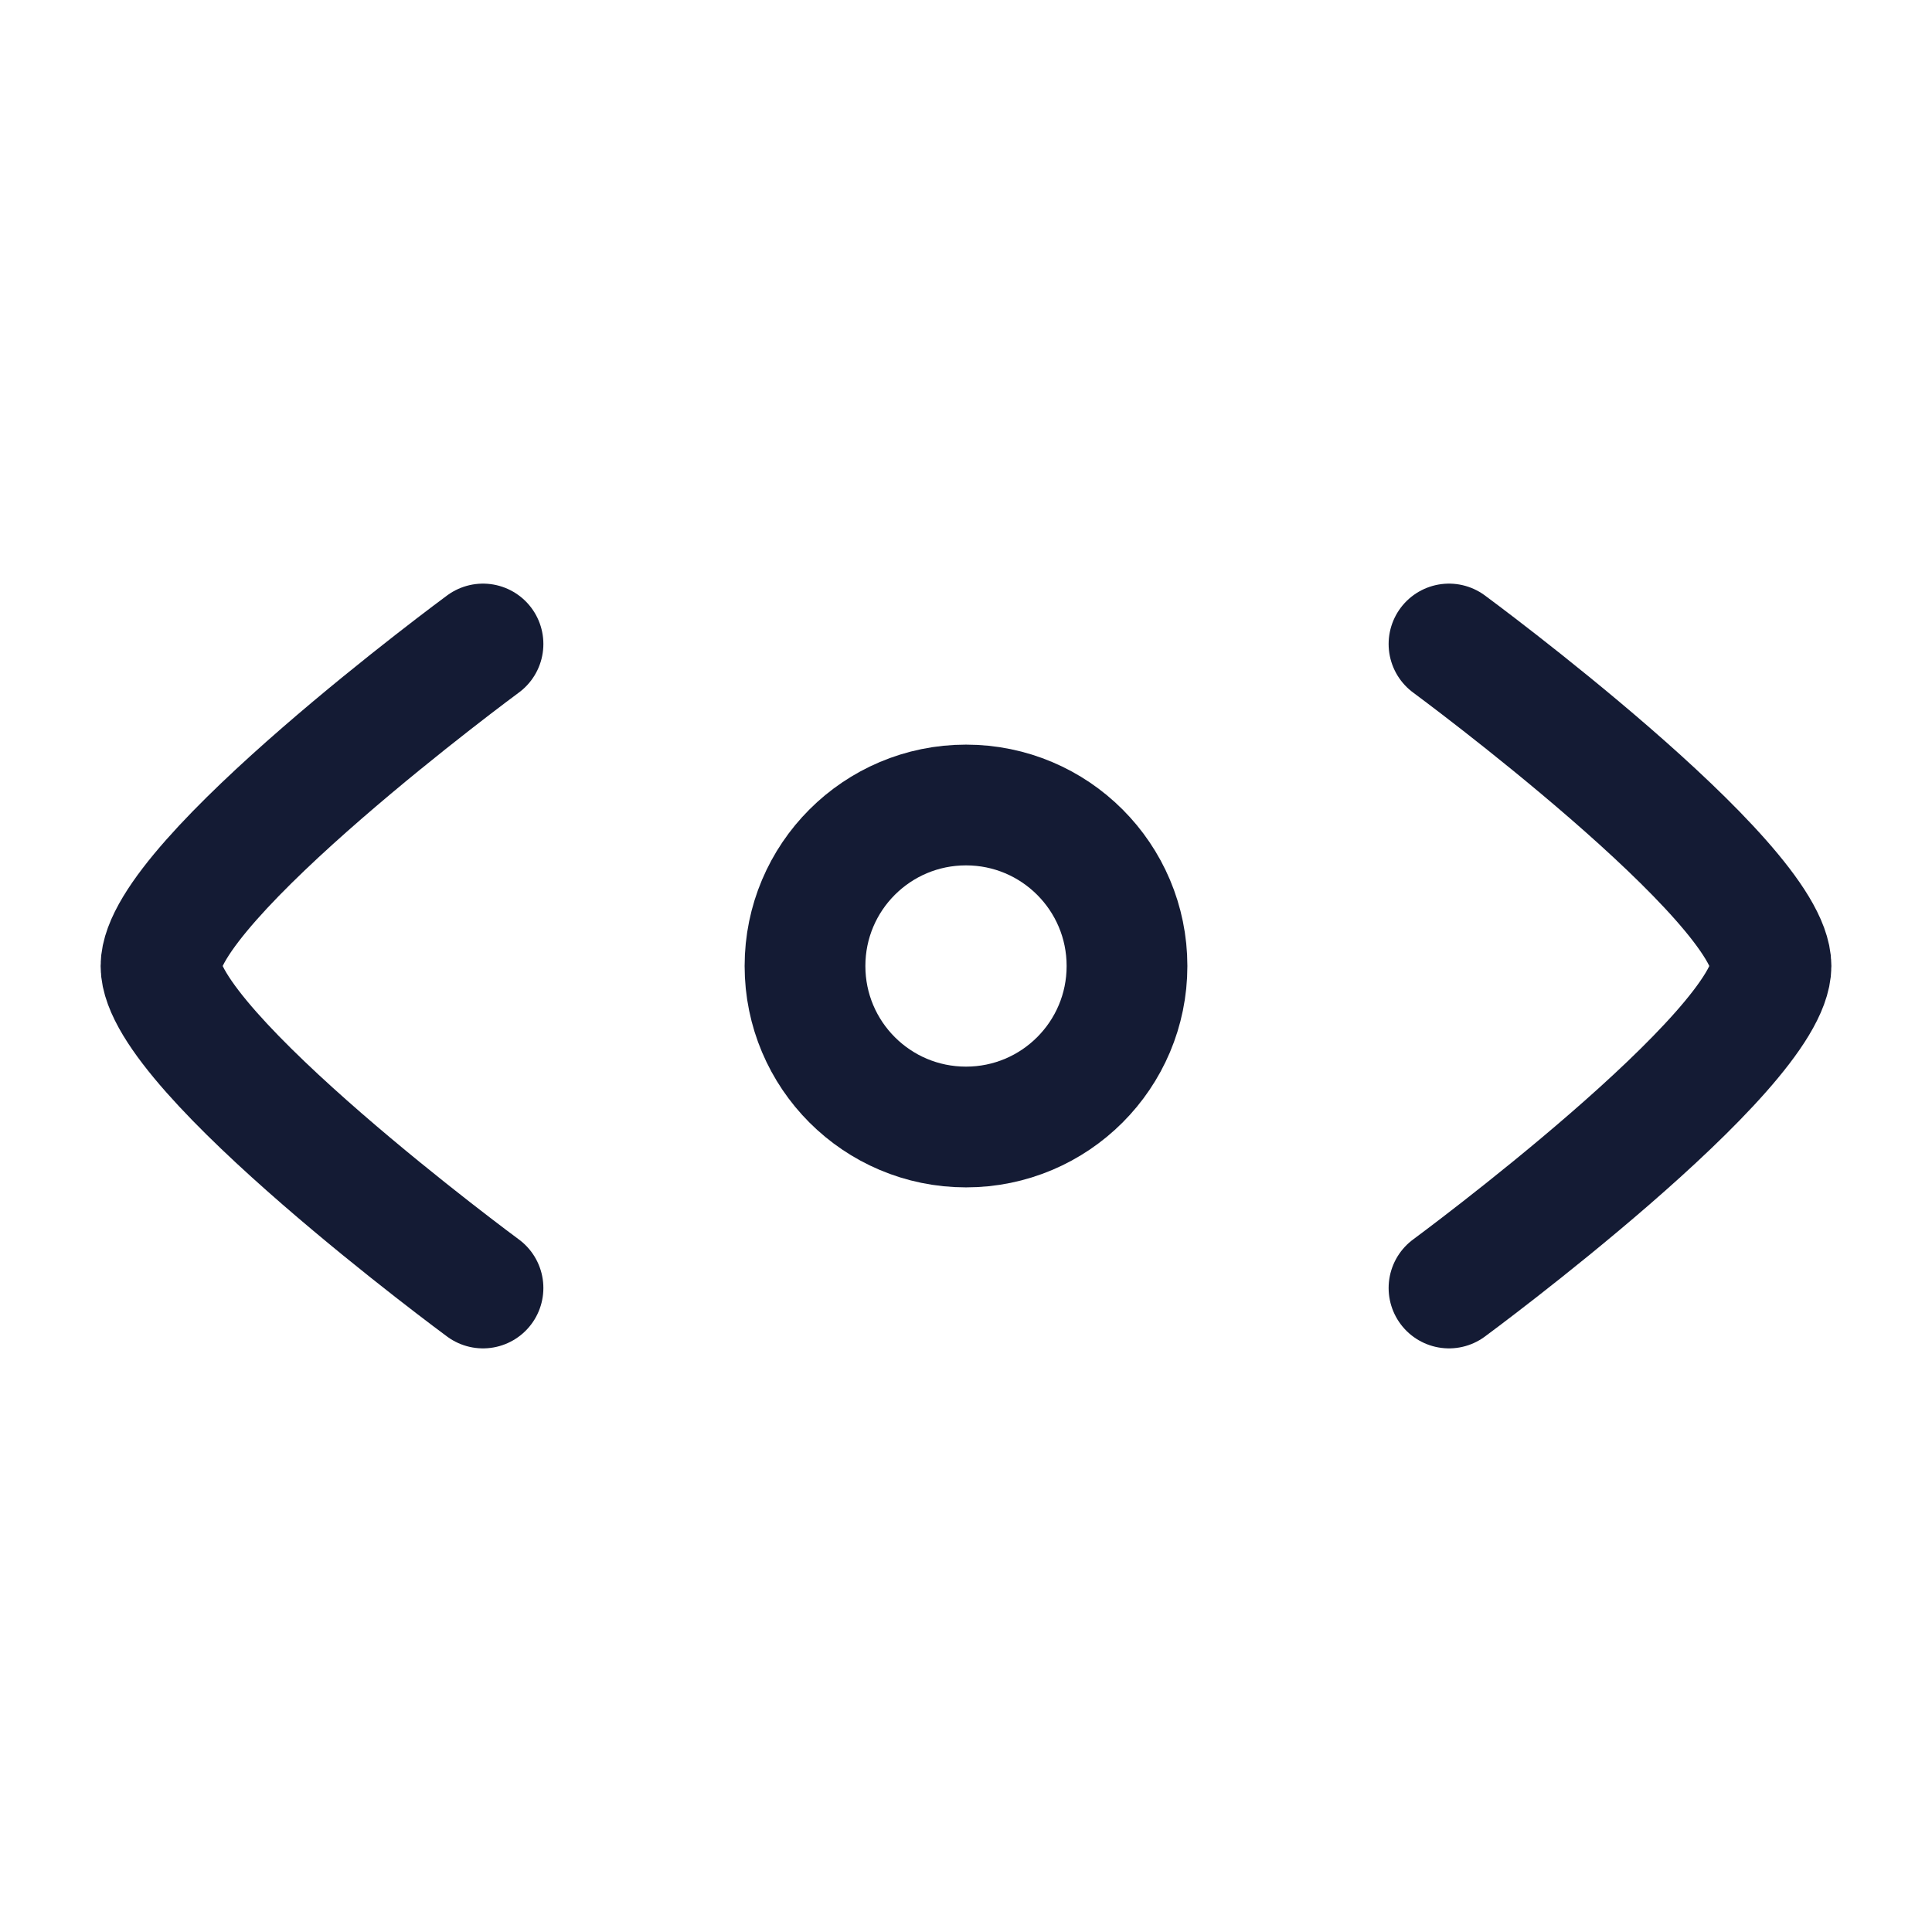 <svg width="24" height="24" viewBox="0 0 24 24" fill="none" xmlns="http://www.w3.org/2000/svg">
<path d="M14 12C14 13.105 13.105 14 12 14C10.895 14 10 13.105 10 12C10 10.895 10.895 10 12 10C13.105 10 14 10.895 14 12Z" stroke="#141B34" stroke-width="1.5" stroke-linecap="round" stroke-linejoin="round"/>
<path d="M18 8C18 8 22 10.946 22 12C22 13.054 18 16 18 16" stroke="#141B34" stroke-width="1.5" stroke-linecap="round" stroke-linejoin="round"/>
<path d="M6 16C6 16 2 13.054 2 12C2 10.946 6 8 6 8" stroke="#141B34" stroke-width="1.5" stroke-linecap="round" stroke-linejoin="round"/>
</svg>
